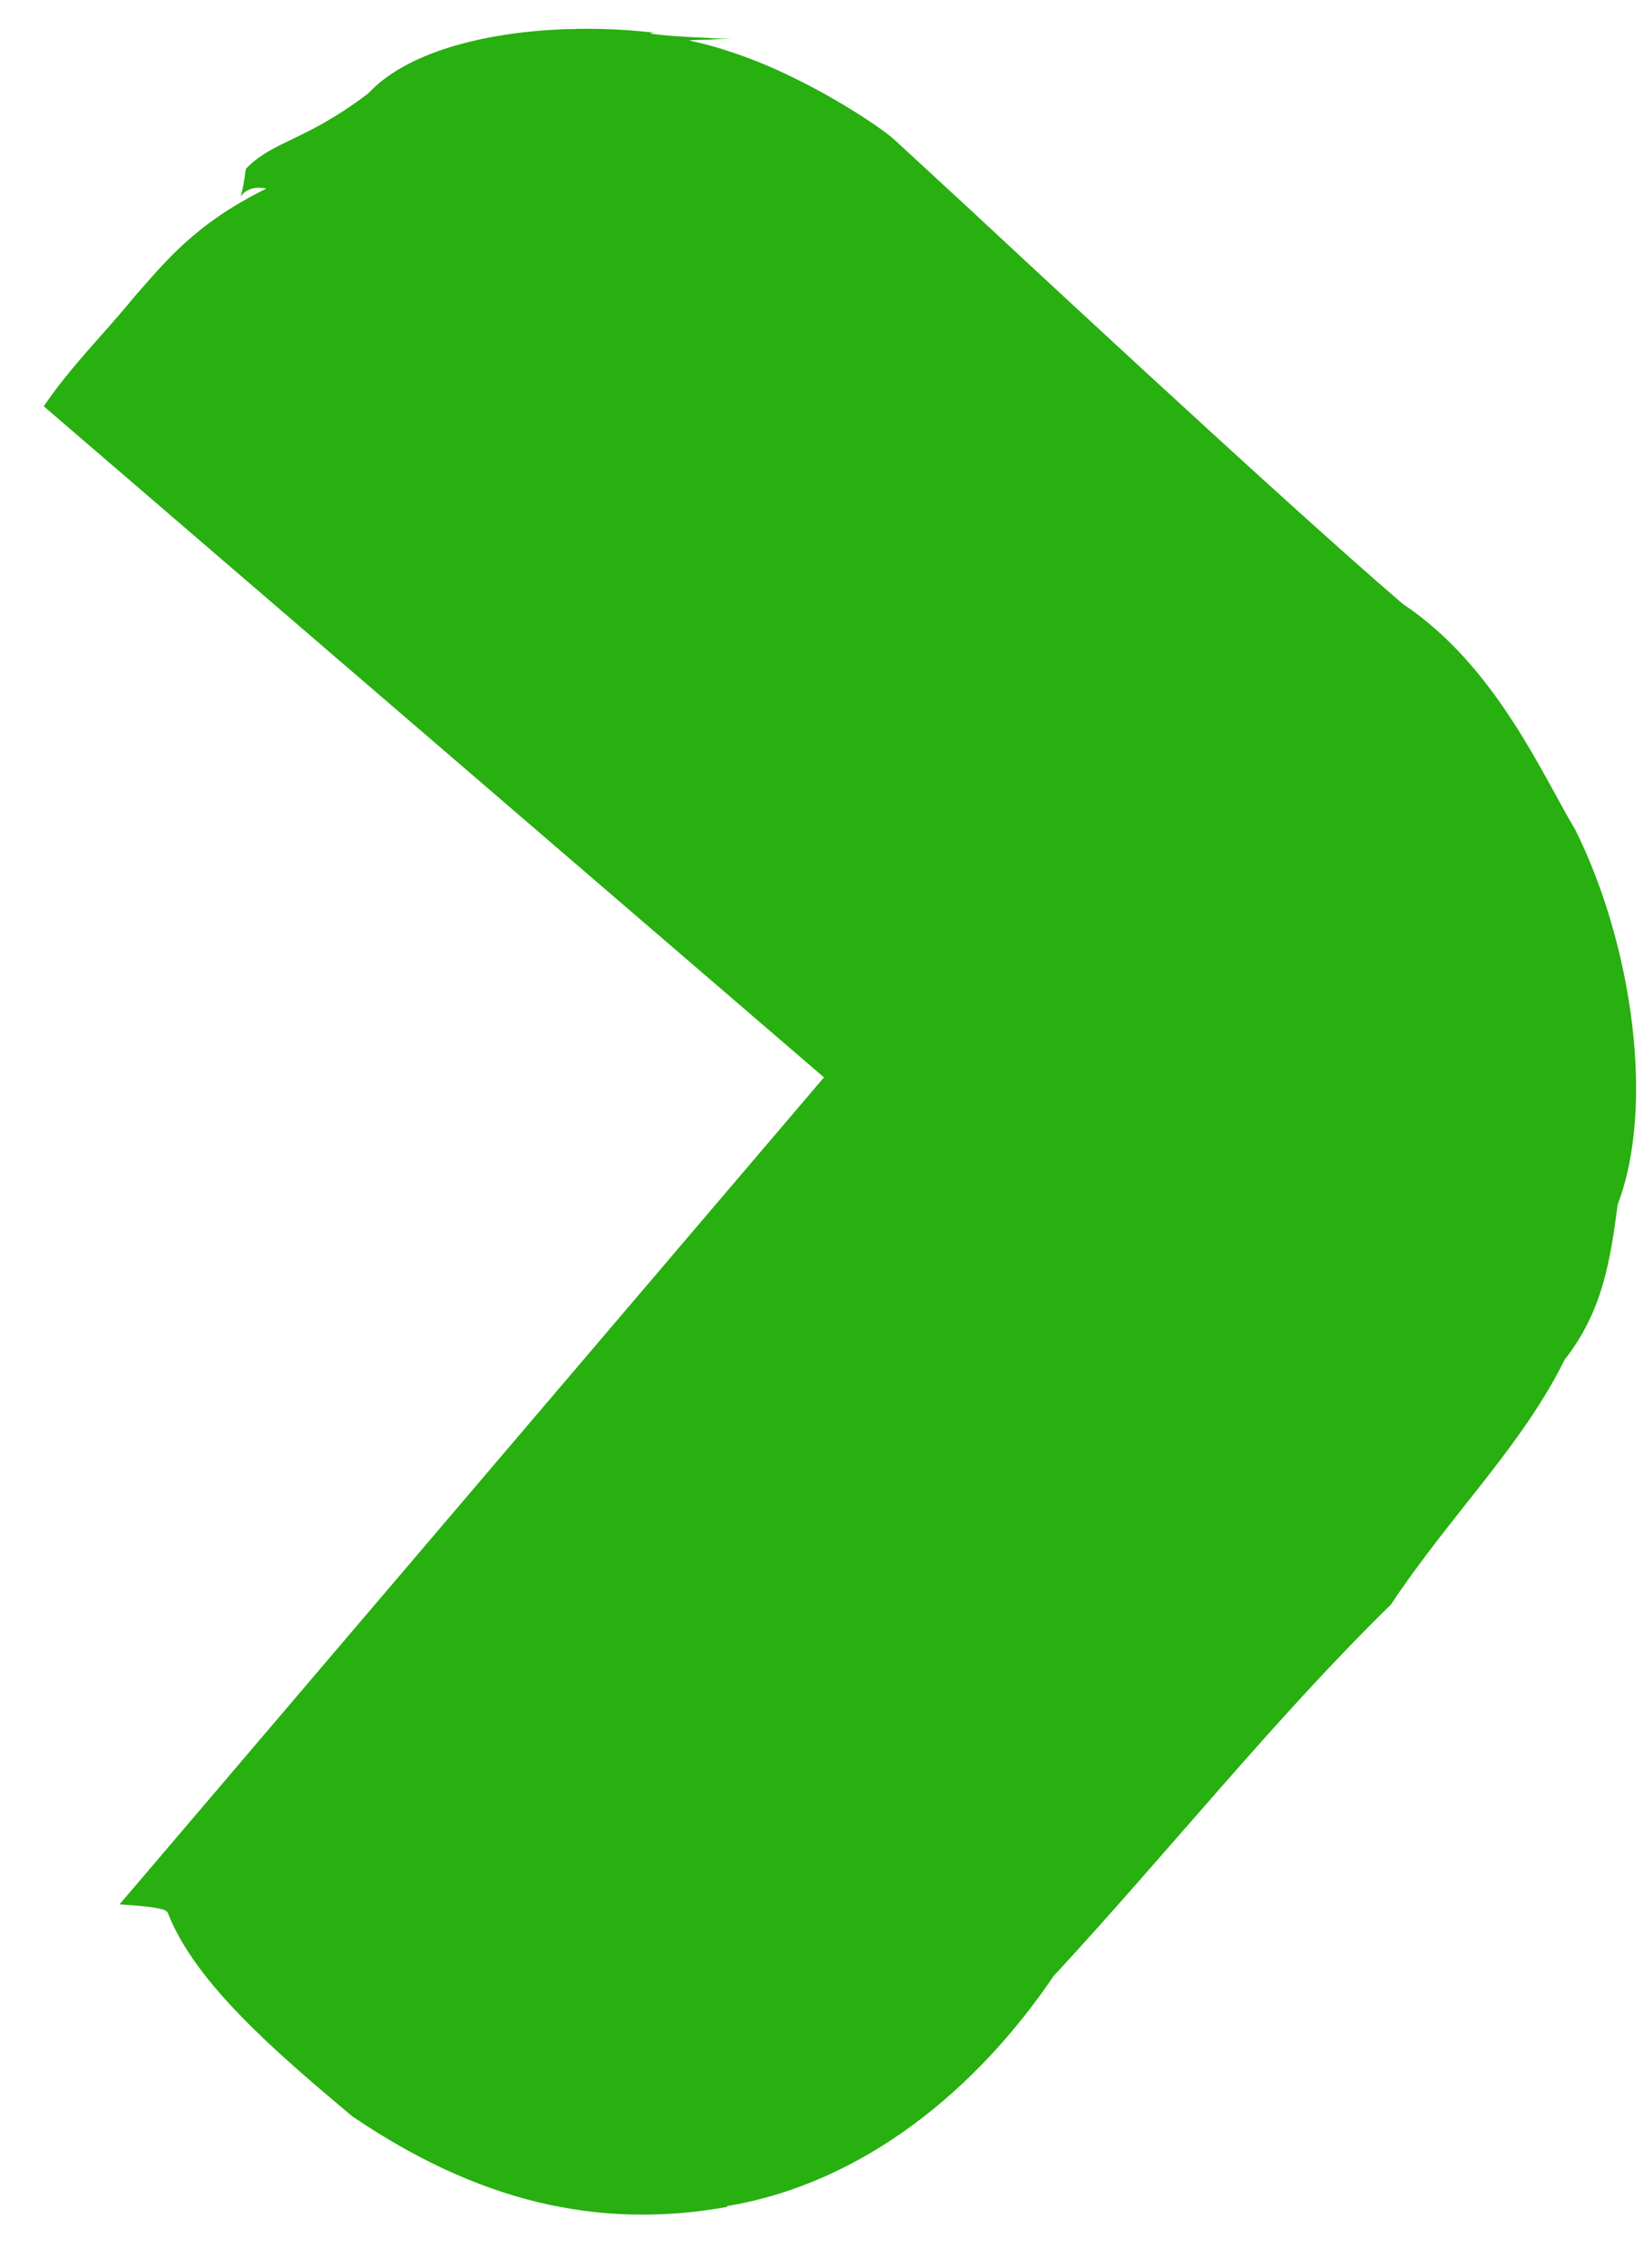 <svg 
 xmlns="http://www.w3.org/2000/svg"
 xmlns:xlink="http://www.w3.org/1999/xlink"
 width="29px" height="40px">
<path fill-rule="evenodd"  fill="#28af10"
 d="M27.791,14.639 C27.185,13.62 26.37,11.732 24.746,10.651 C22.637,8.849 17.131,3.712 17.131,3.712 C17.102,3.688 15.815,2.496 15.786,2.472 C15.547,2.244 14.183,1.327 12.873,0.910 C12.647,0.832 12.415,0.769 12.179,0.719 C12.145,0.711 12.111,0.704 12.77,0.697 C12.54,0.694 12.31,0.688 12.9,0.684 C11.828,0.647 11.645,0.616 11.460,0.590 L11.532,0.575 C11.108,0.527 10.678,0.504 10.248,0.508 C10.232,0.508 10.216,0.508 10.200,0.508 C10.114,0.509 10.29,0.513 9.943,0.515 C9.918,0.516 9.892,0.517 9.866,0.519 C8.510,0.583 7.166,0.926 6.5,1.644 C5.375,2.5 4.834,2.468 4.336,2.978 C4.223,3.90 4.114,3.206 4.7,3.325 C3.441,3.945 2.920,4.611 2.369,5.235 C1.843,5.882 1.239,6.472 0.772,7.165 L14.535,19.0 L2.109,33.584 C2.99,33.641 2.94,33.699 2.97,33.759 C3.452,34.966 4.825,36.160 6.219,37.325 C8.40,38.804 10.514,39.332 12.820,38.921 L12.823,38.905 C15.255,38.499 17.247,36.825 18.584,34.850 C20.637,32.630 22.523,30.262 24.533,28.3 C25.599,26.699 26.848,25.503 27.599,23.980 C28.28,23.114 28.408,22.202 28.536,21.240 C29.2,19.51 28.794,16.657 27.791,14.639 Z"/>
</svg>